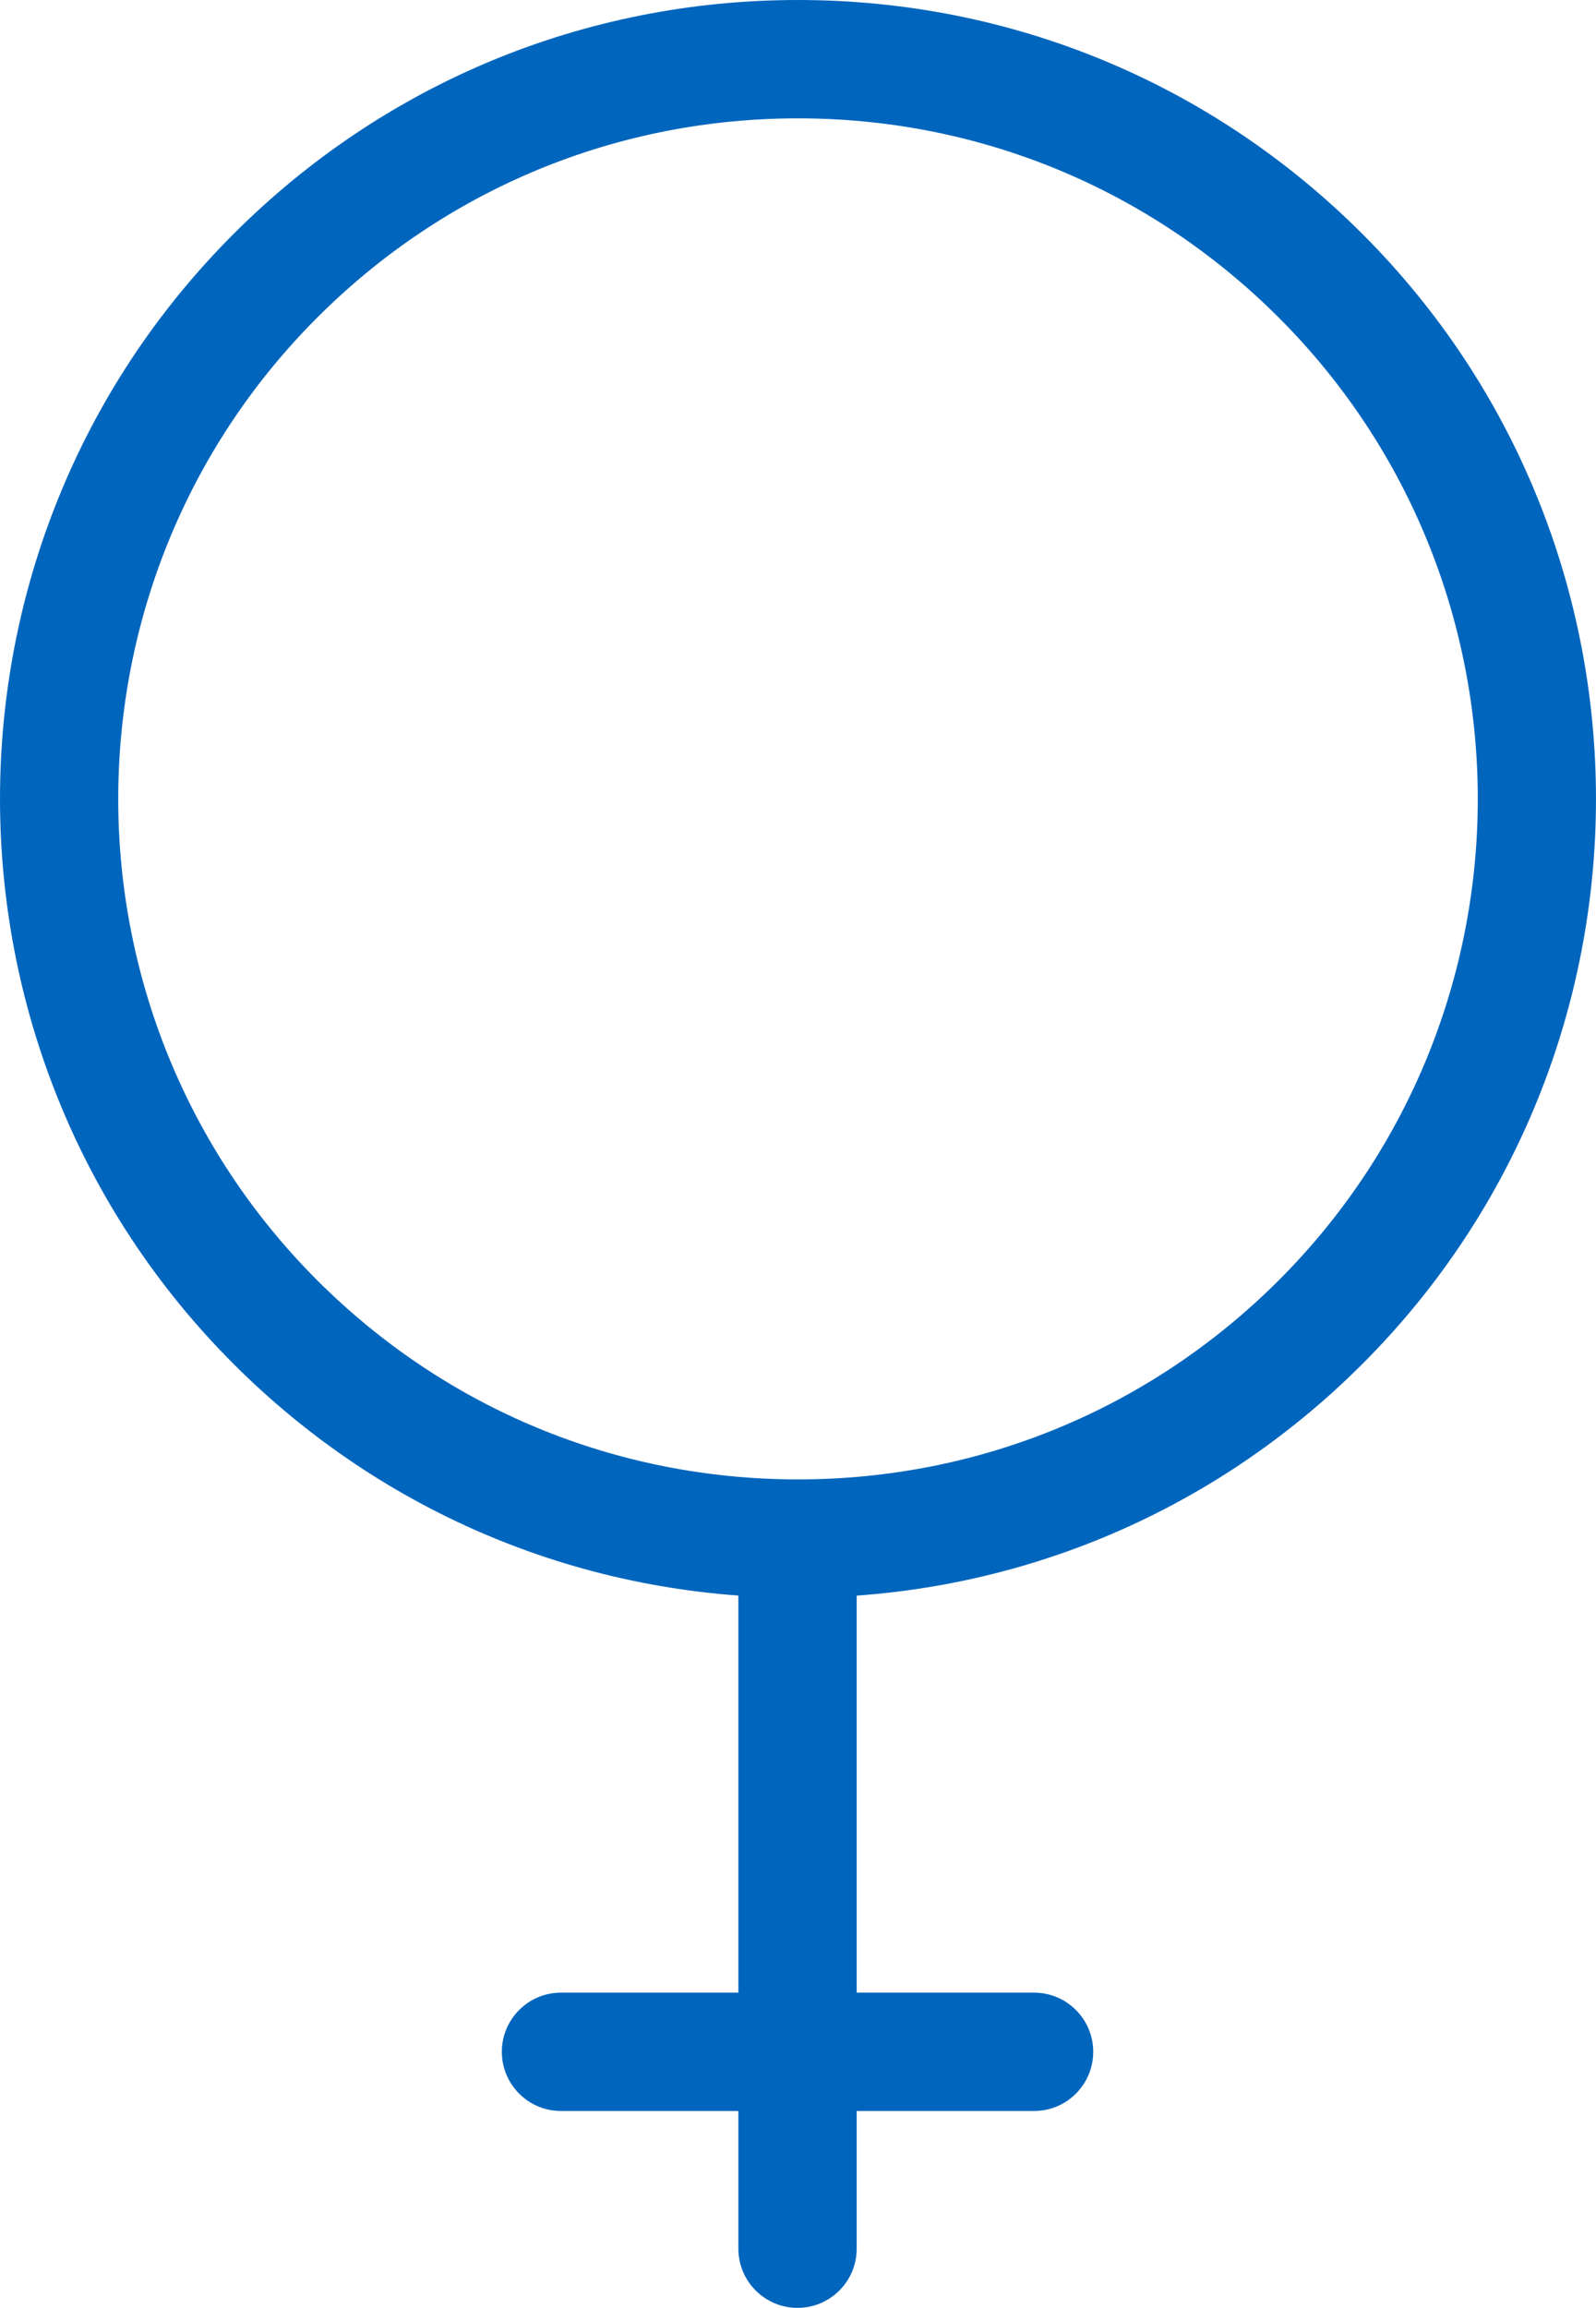 <?xml version="1.0" encoding="utf-8"?>
<!-- Generator: Adobe Illustrator 15.1.0, SVG Export Plug-In . SVG Version: 6.00 Build 0)  -->
<!DOCTYPE svg PUBLIC "-//W3C//DTD SVG 1.1//EN" "http://www.w3.org/Graphics/SVG/1.1/DTD/svg11.dtd">
<svg version="1.1" id="Layer_1" xmlns="http://www.w3.org/2000/svg" xmlns:xlink="http://www.w3.org/1999/xlink" x="0px" y="0px"
	 width="54.195px" height="78.318px" viewBox="0 0 54.195 78.318" enable-background="new 0 0 54.195 78.318" xml:space="preserve">
<g>
	<path fill="#0065BD" d="M27.097,54.22c-7.241,0-14.049-2.818-19.169-7.937c-10.57-10.572-10.57-27.772,0-38.341
		C13.048,2.821,19.856,0,27.097,0s14.049,2.821,19.169,7.942c10.571,10.569,10.571,27.77,0,38.341
		C41.146,51.402,34.338,54.22,27.097,54.22z M27.097,4.016c-6.168,0-11.967,2.403-16.33,6.766c-9.003,9.004-9.003,23.655,0,32.661
		c4.362,4.36,10.161,6.761,16.33,6.761c6.168,0,11.967-2.401,16.33-6.761c9.005-9.006,9.005-23.657,0-32.661
		C39.064,6.419,33.265,4.016,27.097,4.016z"/>
</g>
<g>
	<path fill="#0065BD" d="M27.082,78.318c-1.109,0-2.009-0.899-2.009-2.008V52.213c0-1.109,0.899-2.008,2.009-2.008
		c1.109,0,2.008,0.899,2.008,2.008V76.31C29.09,77.419,28.19,78.318,27.082,78.318z"/>
</g>
<g>
	<path fill="#0065BD" d="M35.114,71.637H19.049c-1.109,0-2.008-0.899-2.008-2.009c0-1.108,0.899-2.007,2.008-2.007h16.065
		c1.109,0,2.008,0.899,2.008,2.007C37.122,70.738,36.223,71.637,35.114,71.637z"/>
</g>
</svg>
